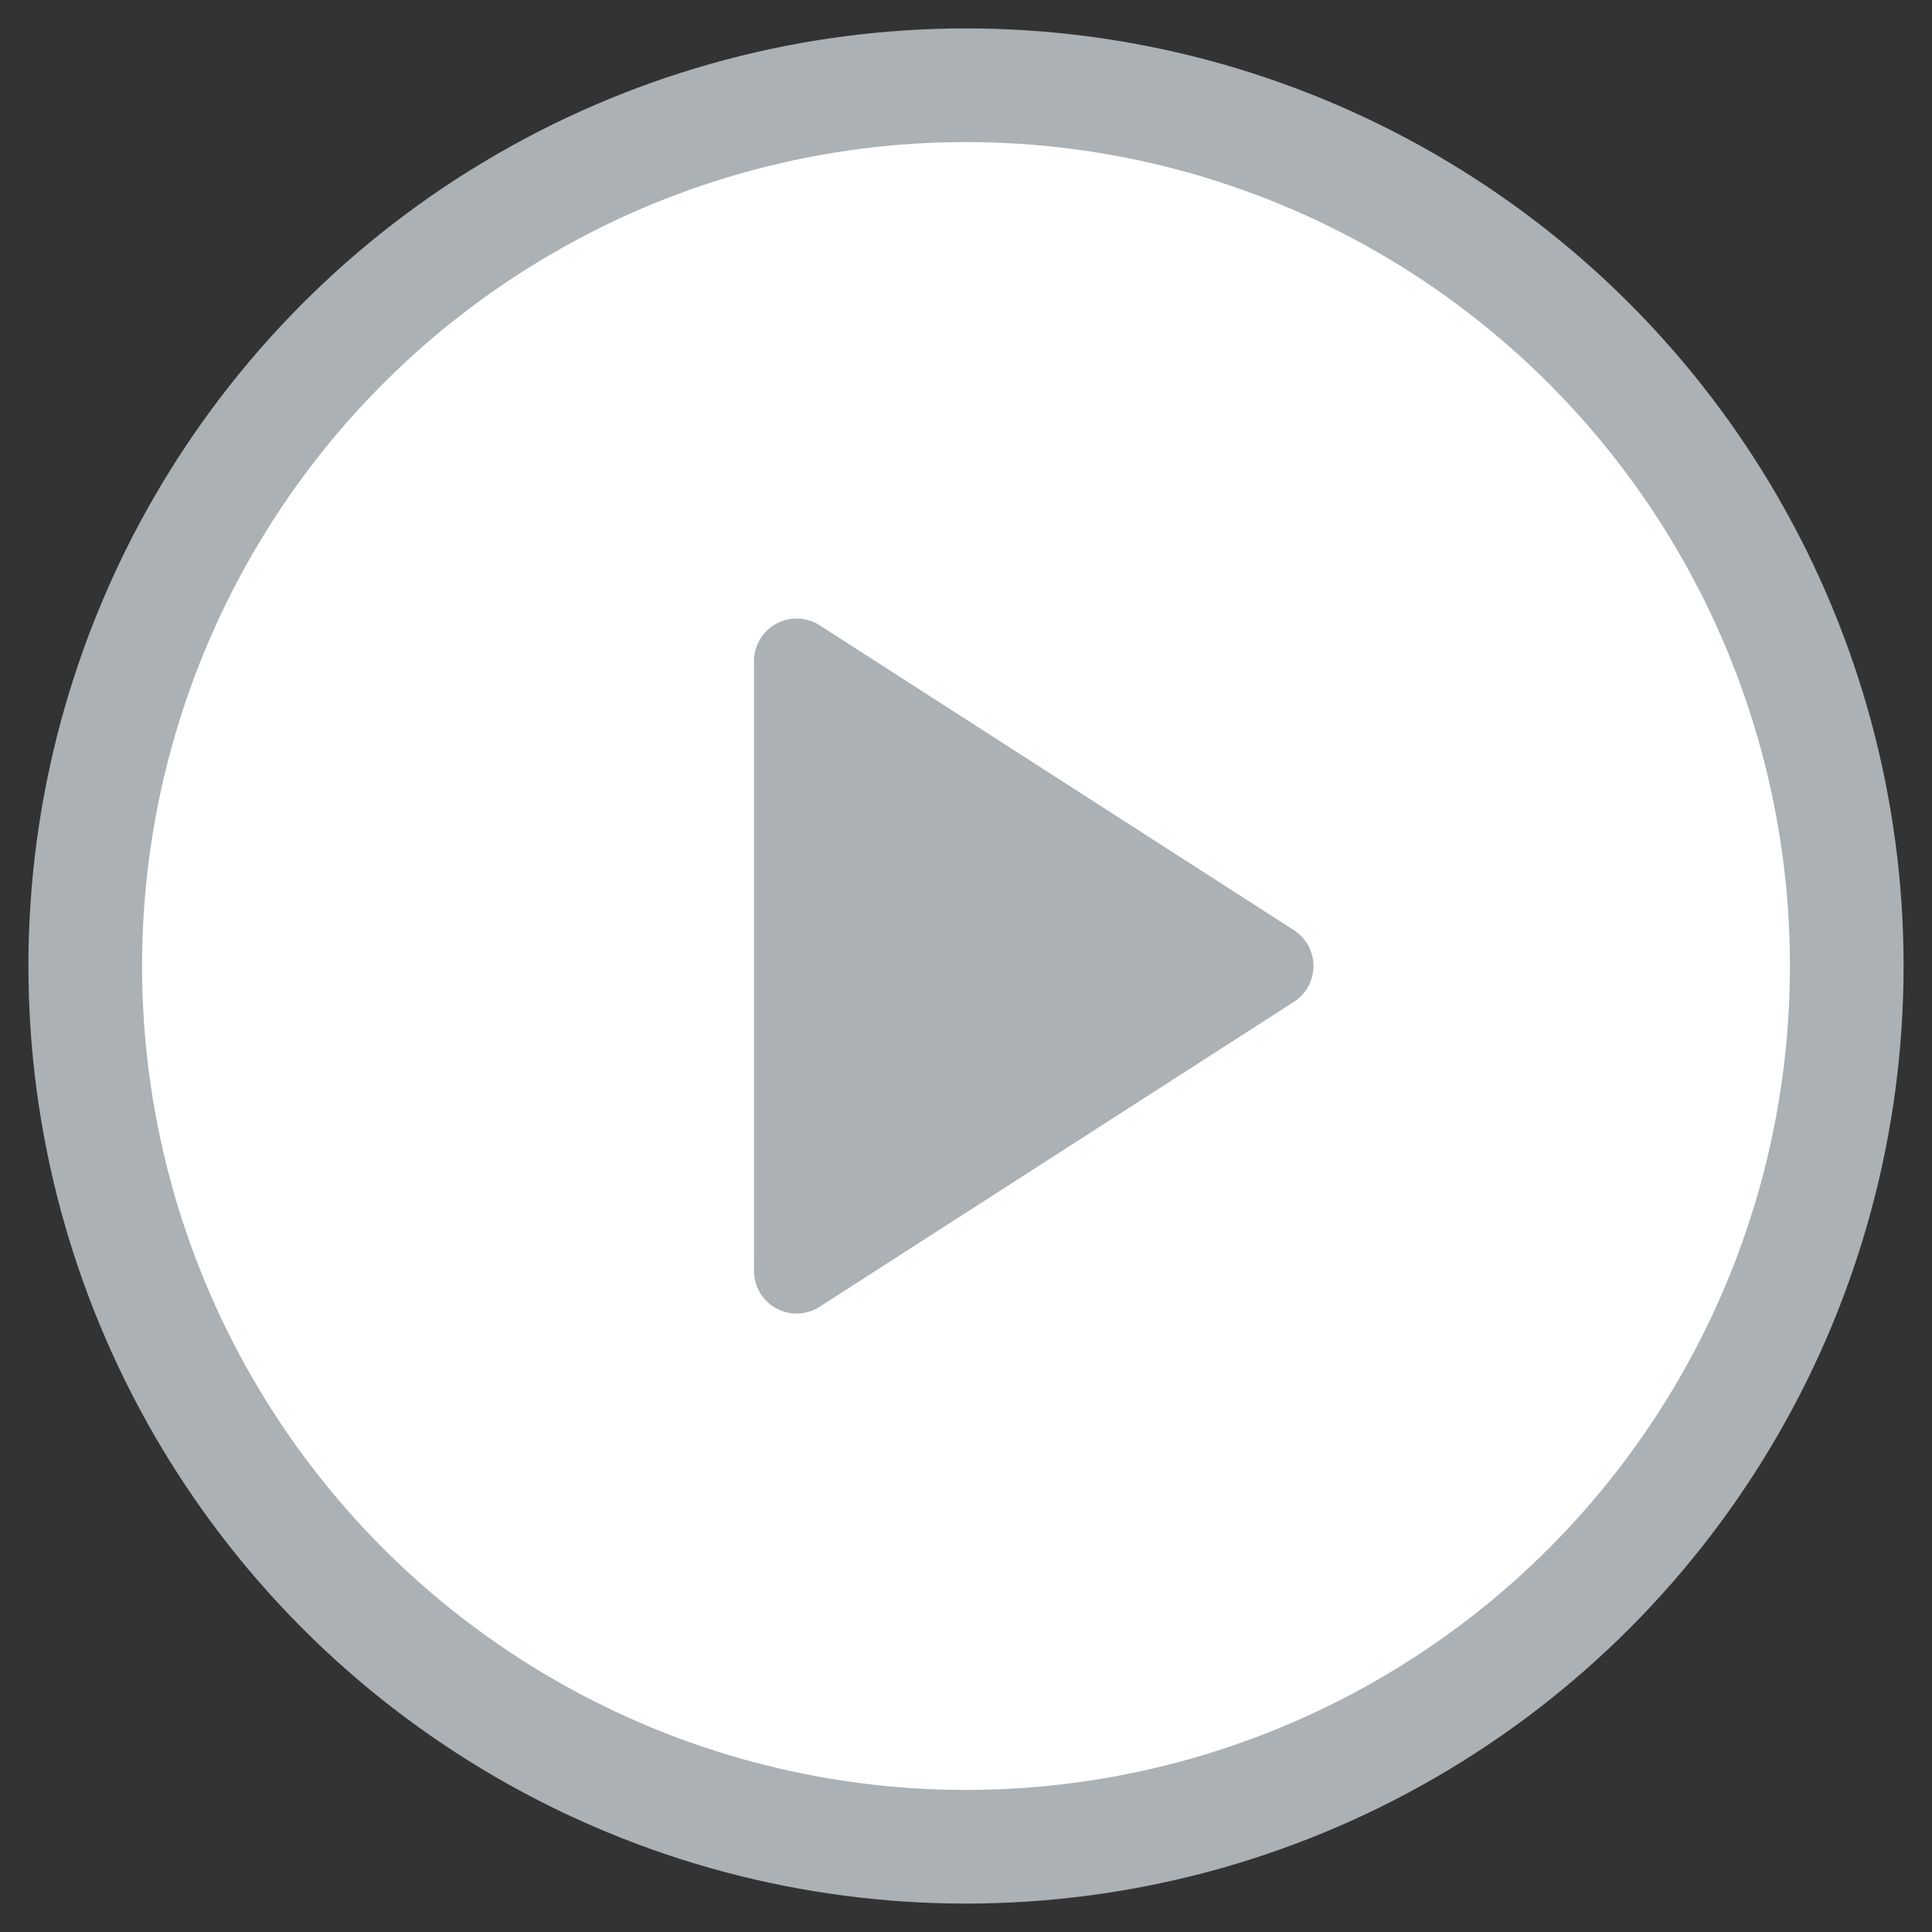 <svg width="34" height="34" viewBox="0 0 34 34" fill="none" xmlns="http://www.w3.org/2000/svg">
<rect x="0" y="0" width="34" height="34" fill="#333333" stroke="none"/>
<circle cx="17" cy="17" r="15.5" fill="white" stroke="#ABB1B4" stroke-width="2"/>
<path d="M14.019 11.635L22.365 17L14.019 22.366V11.635Z" fill="#ABB1B4" stroke="#ABB1B4" stroke-width="1.5" stroke-linecap="round" stroke-linejoin="round"/>
</svg>
